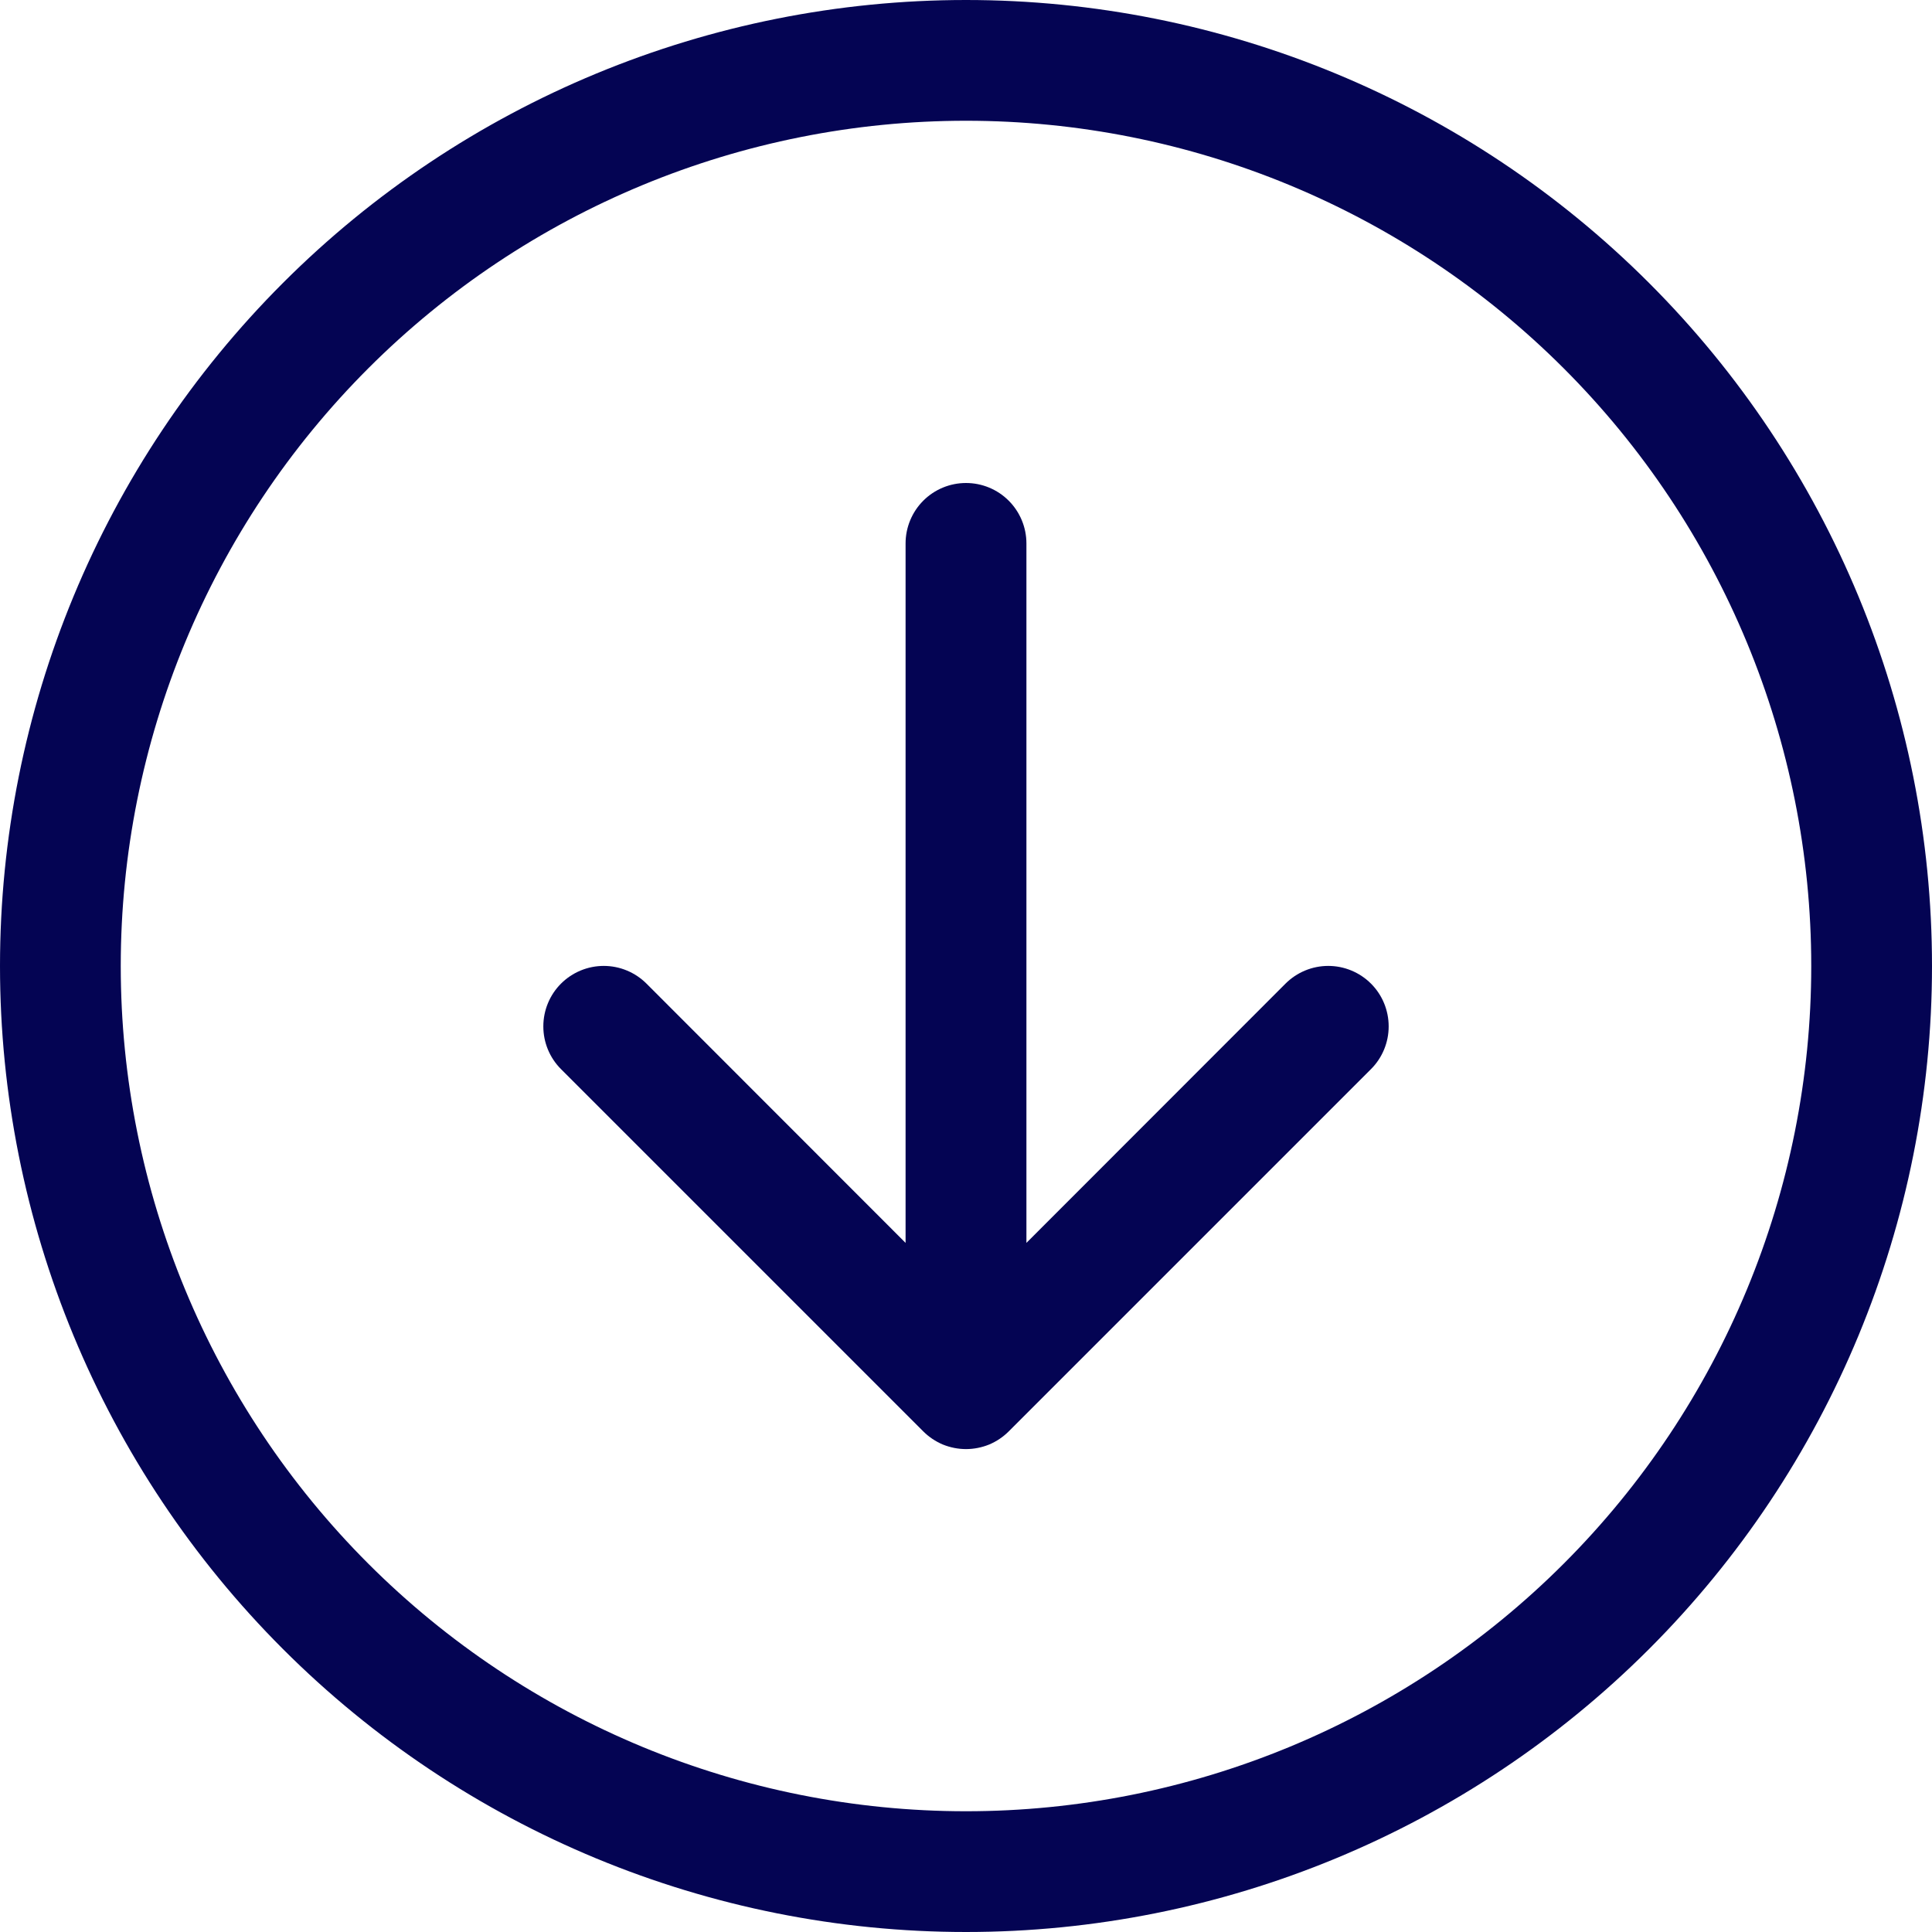 <svg width="22" height="22" viewBox="0 0 22 22" fill="none" xmlns="http://www.w3.org/2000/svg">
<g clip-path="url(#clip0_743_2493)">
<path fill-rule="evenodd" clip-rule="evenodd" d="M1.375 11C1.375 13.553 2.389 16.001 4.194 17.806C5.999 19.611 8.447 20.625 11 20.625C13.553 20.625 16.001 19.611 17.806 17.806C19.611 16.001 20.625 13.553 20.625 11C20.625 8.447 19.611 5.999 17.806 4.194C16.001 2.389 13.553 1.375 11 1.375C8.447 1.375 5.999 2.389 4.194 4.194C2.389 5.999 1.375 8.447 1.375 11ZM22 11C22 13.917 20.841 16.715 18.778 18.778C16.715 20.841 13.917 22 11 22C8.083 22 5.285 20.841 3.222 18.778C1.159 16.715 0 13.917 0 11C0 8.083 1.159 5.285 3.222 3.222C5.285 1.159 8.083 0 11 0C13.917 0 16.715 1.159 18.778 3.222C20.841 5.285 22 8.083 22 11ZM11.688 6.188C11.688 6.005 11.615 5.83 11.486 5.701C11.357 5.572 11.182 5.5 11 5.5C10.818 5.5 10.643 5.572 10.514 5.701C10.385 5.83 10.312 6.005 10.312 6.188L10.312 14.153L7.362 11.201C7.233 11.072 7.058 10.999 6.875 10.999C6.692 10.999 6.517 11.072 6.388 11.201C6.259 11.33 6.187 11.505 6.187 11.688C6.187 11.87 6.259 12.045 6.388 12.174L10.513 16.299C10.577 16.363 10.653 16.414 10.736 16.449C10.82 16.483 10.91 16.501 11 16.501C11.09 16.501 11.18 16.483 11.264 16.449C11.347 16.414 11.423 16.363 11.487 16.299L15.612 12.174C15.741 12.045 15.813 11.87 15.813 11.688C15.813 11.505 15.741 11.33 15.612 11.201C15.483 11.072 15.308 10.999 15.125 10.999C14.942 10.999 14.767 11.072 14.638 11.201L11.688 14.153L11.688 6.188Z" fill="#040453"/>
</g>
<defs>
<clipPath id="clip0_743_2493">
<rect width="22" height="22" fill="white"/>
</clipPath>
</defs>
</svg>
